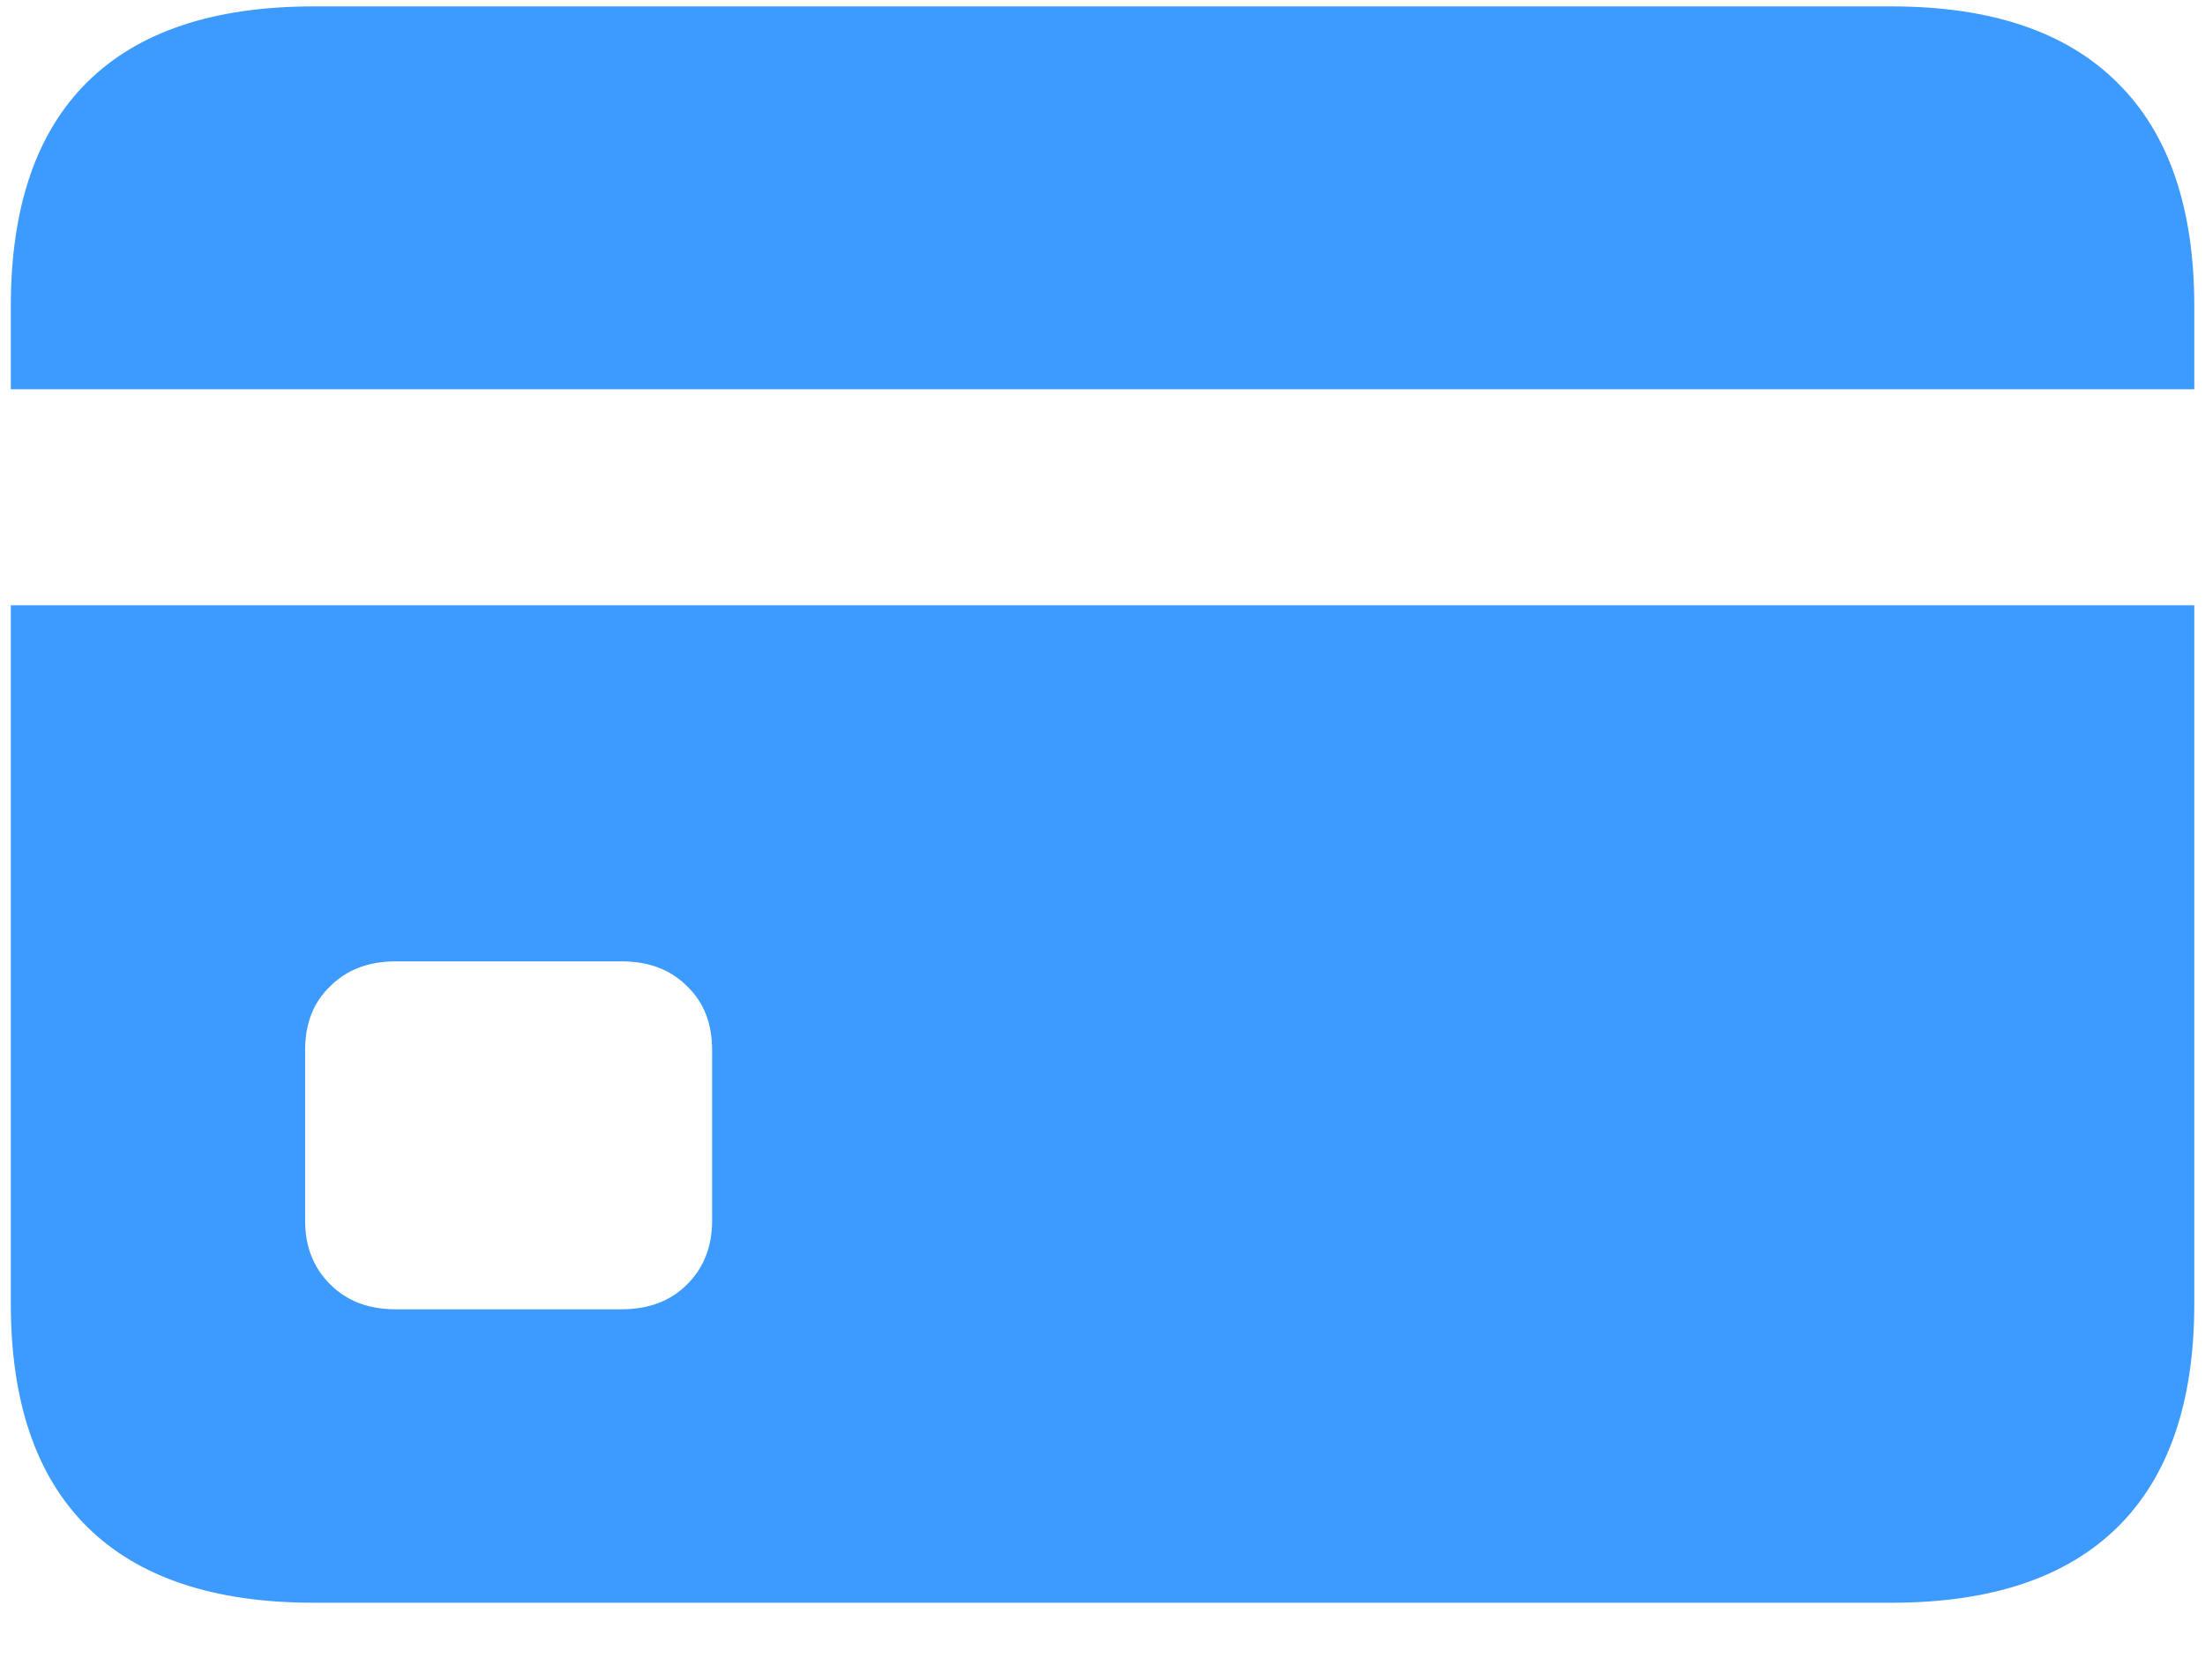 <svg width="21" height="16" viewBox="0 0 21 16" fill="none" xmlns="http://www.w3.org/2000/svg">
<path d="M3.768 12.471H5.921C6.179 12.471 6.387 12.392 6.545 12.233C6.703 12.075 6.782 11.873 6.782 11.627V10.001C6.782 9.749 6.703 9.547 6.545 9.395C6.387 9.236 6.179 9.157 5.921 9.157H3.768C3.51 9.157 3.302 9.236 3.144 9.395C2.985 9.547 2.906 9.749 2.906 10.001V11.627C2.906 11.873 2.985 12.075 3.144 12.233C3.302 12.392 3.51 12.471 3.768 12.471ZM0.103 5.765H20.898V3.708H0.103V5.765ZM2.985 15.266C2.036 15.266 1.318 15.025 0.832 14.545C0.346 14.065 0.103 13.355 0.103 12.418V2.917C0.103 1.974 0.346 1.262 0.832 0.781C1.318 0.301 2.036 0.061 2.985 0.061H18.015C18.964 0.061 19.682 0.304 20.168 0.79C20.654 1.271 20.898 1.979 20.898 2.917V12.418C20.898 13.355 20.654 14.065 20.168 14.545C19.682 15.025 18.964 15.266 18.015 15.266H2.985Z" fill="#3D9AFF"/>
</svg>

